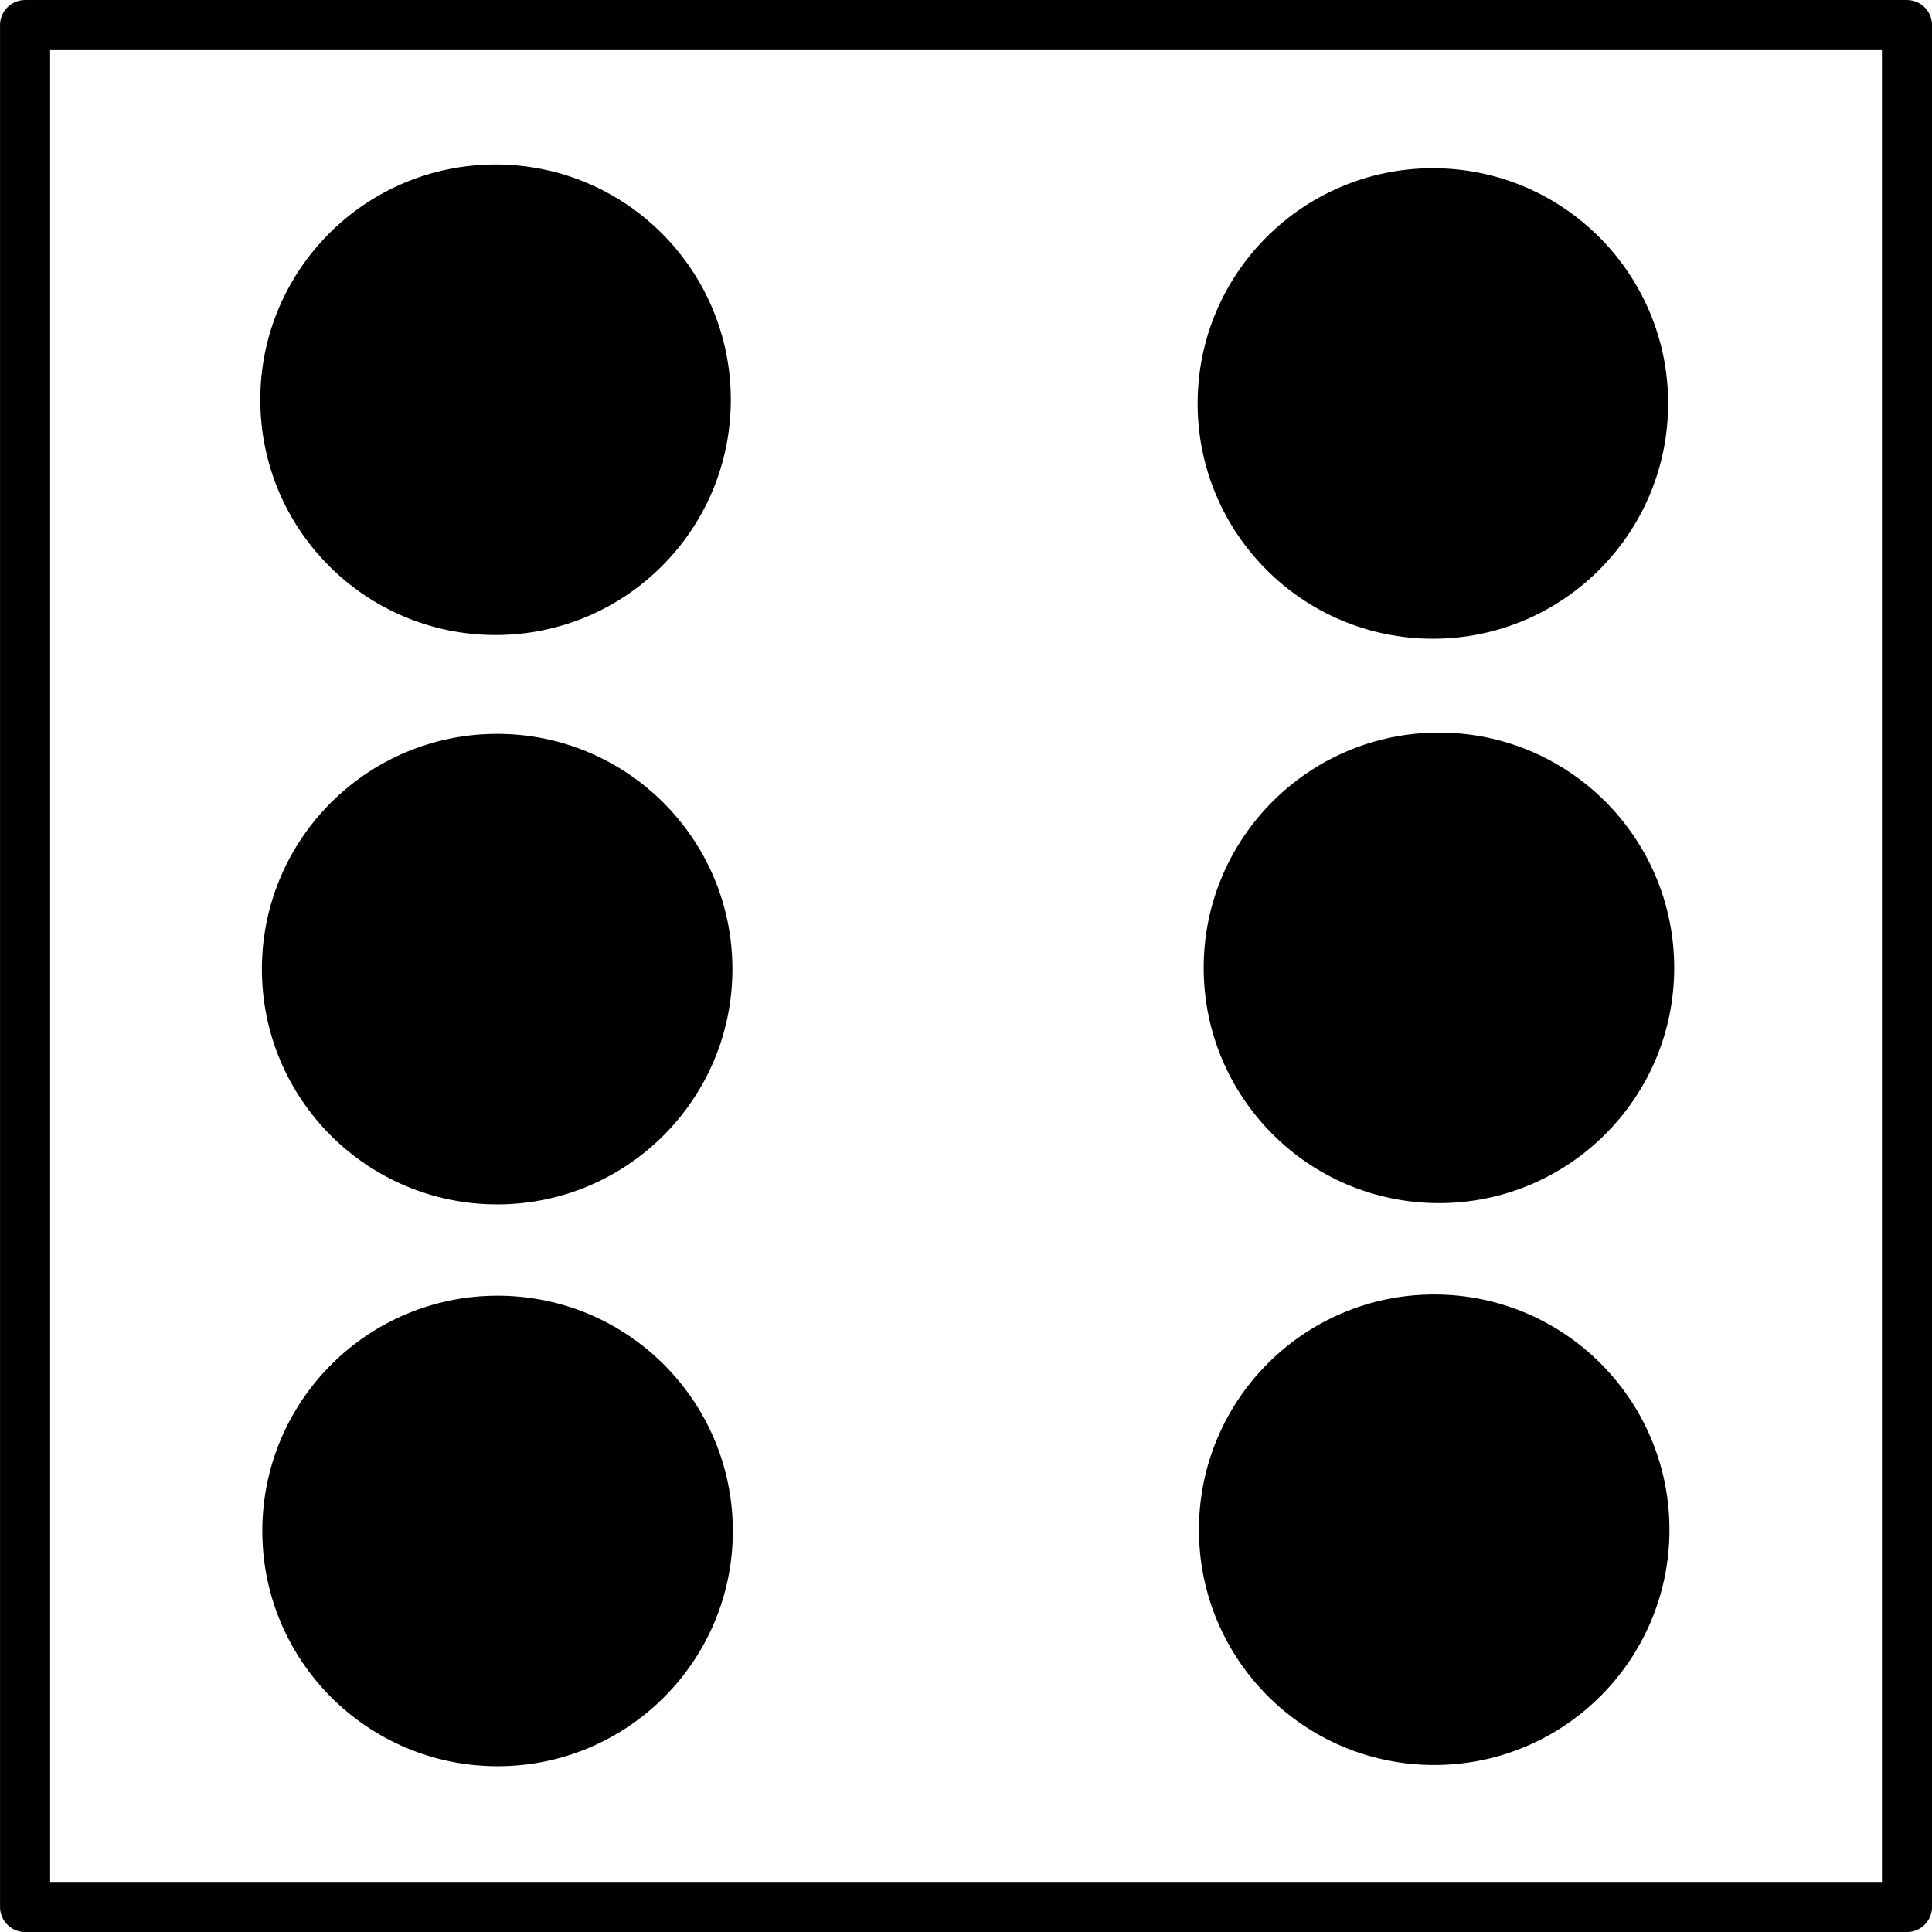 <?xml version="1.0" encoding="UTF-8" standalone="no"?>
<!-- Created with Inkscape (http://www.inkscape.org/) -->

<svg
   width="41.065mm"
   height="41.065mm"
   viewBox="0 0 41.065 41.065"
   version="1.1"
   id="svg1"
   xmlns="http://www.w3.org/2000/svg"
   xmlns:svg="http://www.w3.org/2000/svg">
  <defs
     id="defs1" />
  <g
     id="layer1"
     transform="translate(-9.467,-9.467)">
    <path
       style="fill:none;fill-opacity:0.996;stroke:#000000;stroke-width:1.065;stroke-linecap:round;stroke-linejoin:round;stroke-miterlimit:4.1;stroke-dasharray:none;stroke-opacity:0.996"
       d="M 10,10 H 50 V 50 H 10 Z"
       id="path1" />
    <circle
       style="fill:#000000;fill-opacity:0.996;stroke:#000000;stroke-width:0.591;stroke-linecap:round;stroke-linejoin:round;stroke-miterlimit:4.1;stroke-dasharray:none;stroke-opacity:0.996"
       id="path2"
       cx="20.043"
       cy="42.008"
       r="4.705" />
    <circle
       style="fill:#000000;fill-opacity:0.996;stroke:#000000;stroke-width:0.591;stroke-linecap:round;stroke-linejoin:round;stroke-miterlimit:4.1;stroke-dasharray:none;stroke-opacity:0.996"
       id="path2-8"
       cx="20"
       cy="17.964"
       r="4.705" />
    <circle
       style="fill:#000000;fill-opacity:0.996;stroke:#000000;stroke-width:0.591;stroke-linecap:round;stroke-linejoin:round;stroke-miterlimit:4.1;stroke-dasharray:none;stroke-opacity:0.996"
       id="path2-6"
       cx="39.951"
       cy="41.982"
       r="4.705" />
    <circle
       style="fill:#000000;fill-opacity:0.996;stroke:#000000;stroke-width:0.591;stroke-linecap:round;stroke-linejoin:round;stroke-miterlimit:4.1;stroke-dasharray:none;stroke-opacity:0.996"
       id="path2-9"
       cx="39.923"
       cy="18.043"
       r="4.705" />
    <circle
       style="fill:#000000;fill-opacity:0.996;stroke:#000000;stroke-width:0.591;stroke-linecap:round;stroke-linejoin:round;stroke-miterlimit:4.1;stroke-dasharray:none;stroke-opacity:0.996"
       id="path2-69"
       cx="20.034"
       cy="30.066"
       r="4.705" />
    <circle
       style="fill:#000000;fill-opacity:0.996;stroke:#000000;stroke-width:0.591;stroke-linecap:round;stroke-linejoin:round;stroke-miterlimit:4.1;stroke-dasharray:none;stroke-opacity:0.996"
       id="path2-1"
       cx="40.052"
       cy="30.039"
       r="4.705" />
  </g>
</svg>
